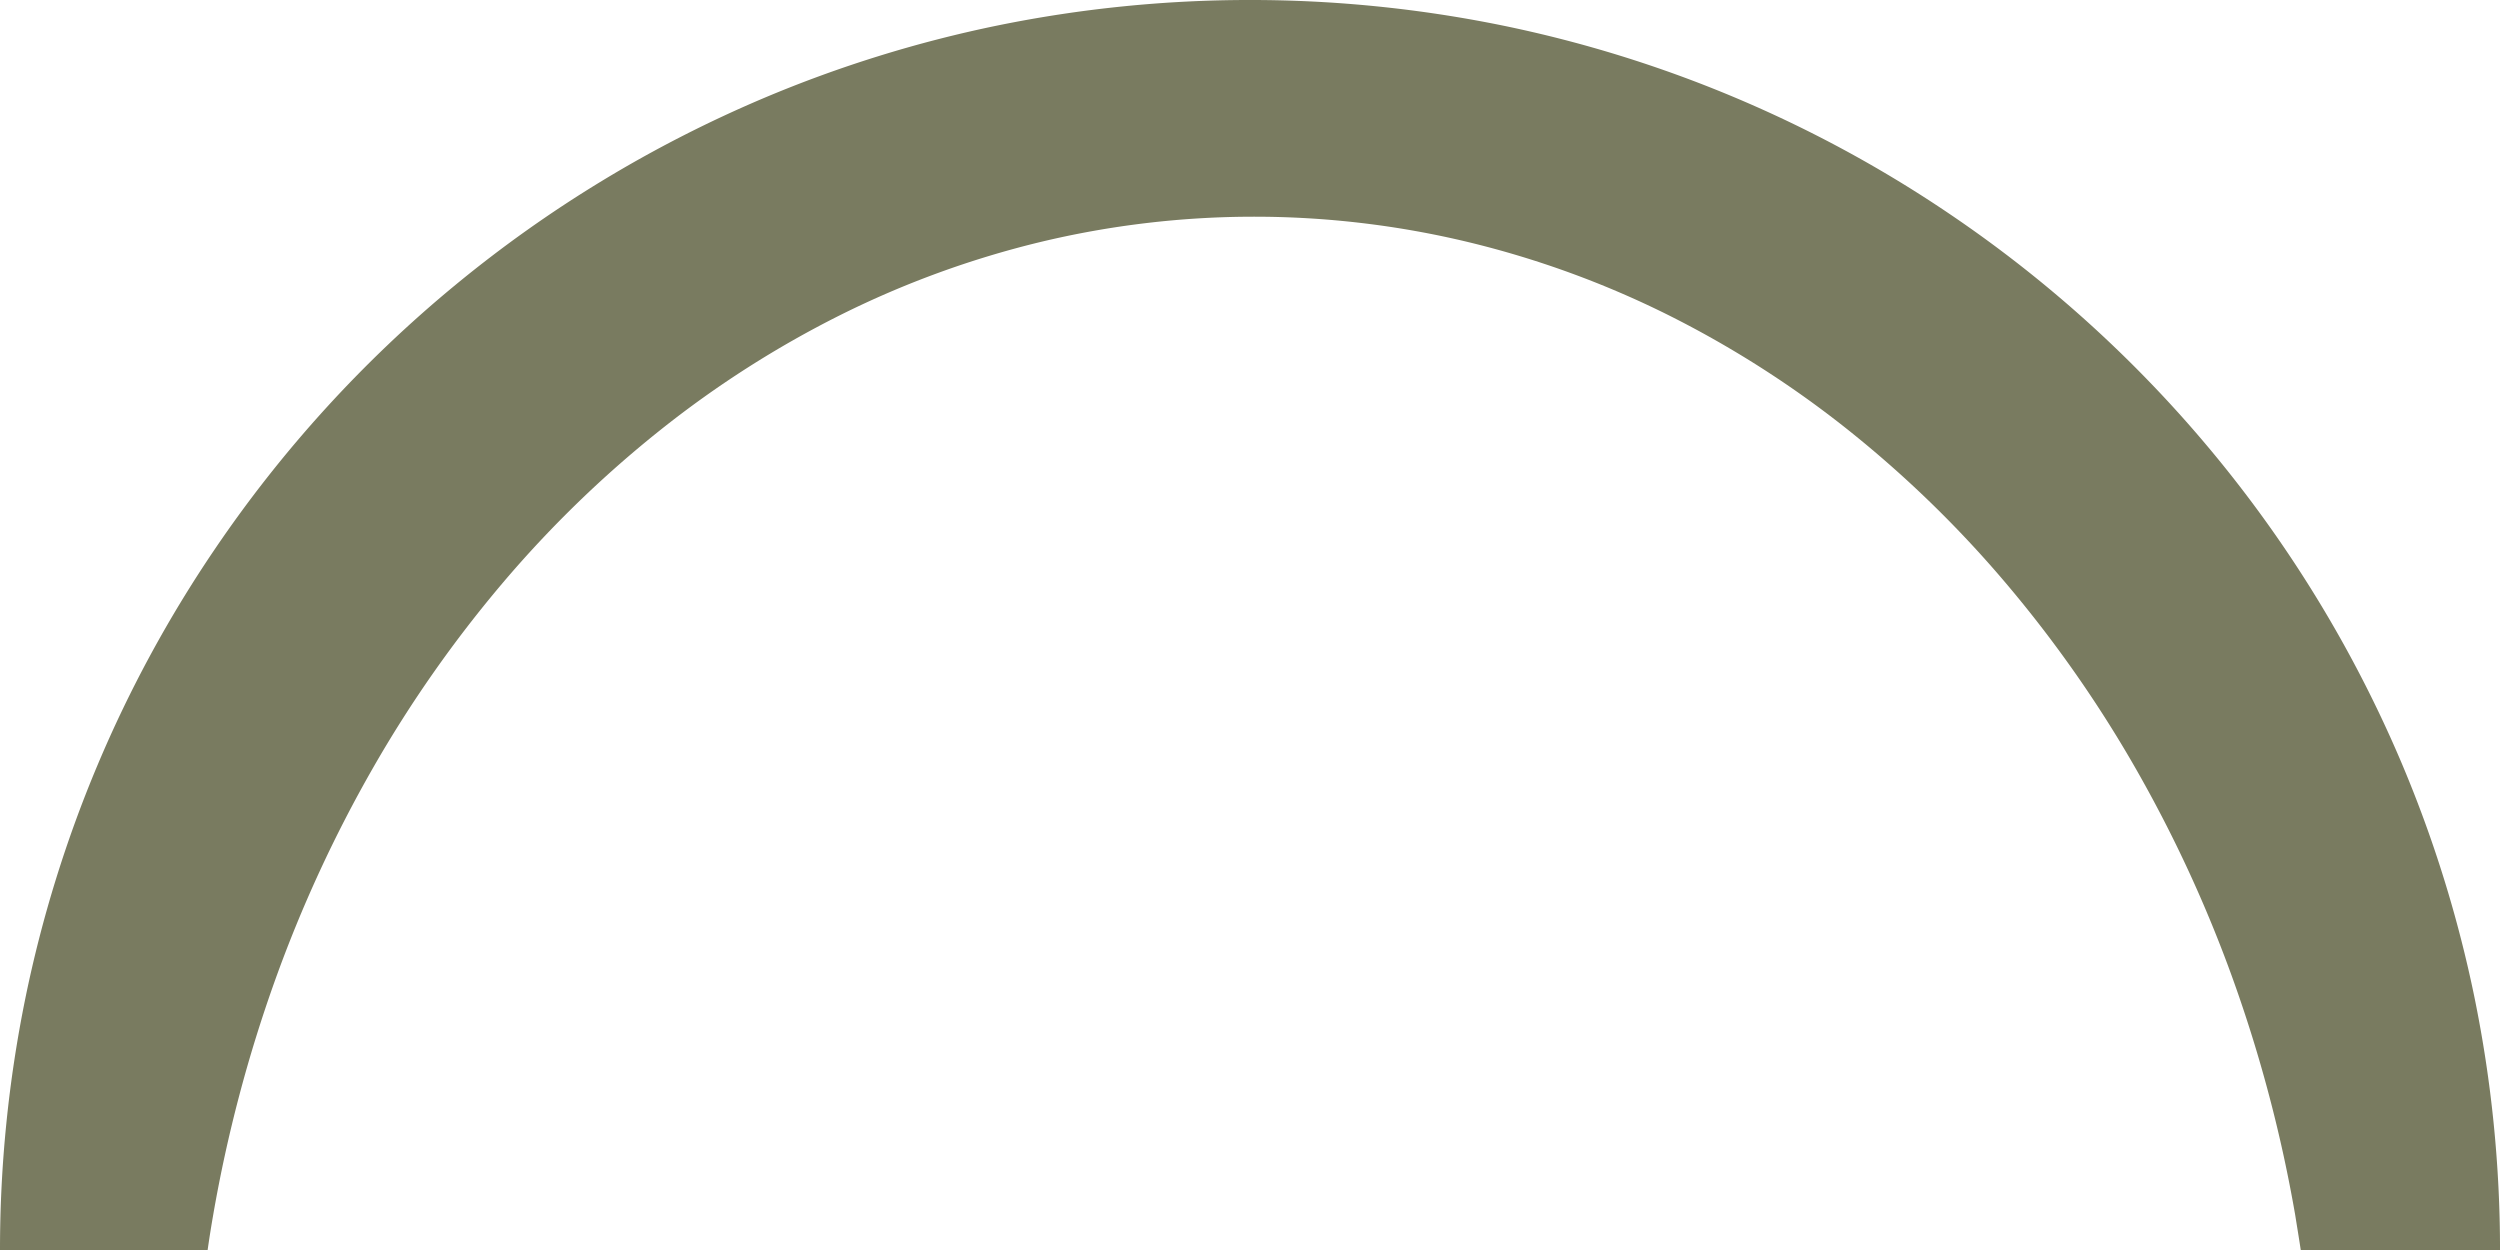 <svg xmlns="http://www.w3.org/2000/svg" width="134.24" height="67.12" viewBox="0 0 134.24 67.12">
  <path id="Subtraction_3" data-name="Subtraction 3" d="M11.146,67.12H0A67.6,67.6,0,0,1,1.364,53.593a66.745,66.745,0,0,1,10.1-24A67.319,67.319,0,0,1,40.994,5.274a66.8,66.8,0,0,1,12.6-3.911,67.775,67.775,0,0,1,27.054,0,66.746,66.746,0,0,1,24,10.1,67.312,67.312,0,0,1,24.318,29.531,66.785,66.785,0,0,1,3.911,12.6,67.659,67.659,0,0,1,1.364,13.527h-10.7c-.093-.626-.2-1.262-.3-1.893a75.662,75.662,0,0,0-3.324-12.6,71.583,71.583,0,0,0-5.26-11.4,66.476,66.476,0,0,0-6.967-9.934,60.683,60.683,0,0,0-8.443-8.2,55,55,0,0,0-9.691-6.189A50.755,50.755,0,0,0,78.842,13a49.159,49.159,0,0,0-23,0,50.771,50.771,0,0,0-10.709,3.911A55,55,0,0,0,35.445,23.1,60.64,60.64,0,0,0,27,31.293a66.474,66.474,0,0,0-6.967,9.934,71.591,71.591,0,0,0-5.26,11.4,75.713,75.713,0,0,0-3.324,12.6c-.109.626-.211,1.263-.3,1.893Z" fill="#797b60"/>
</svg>

